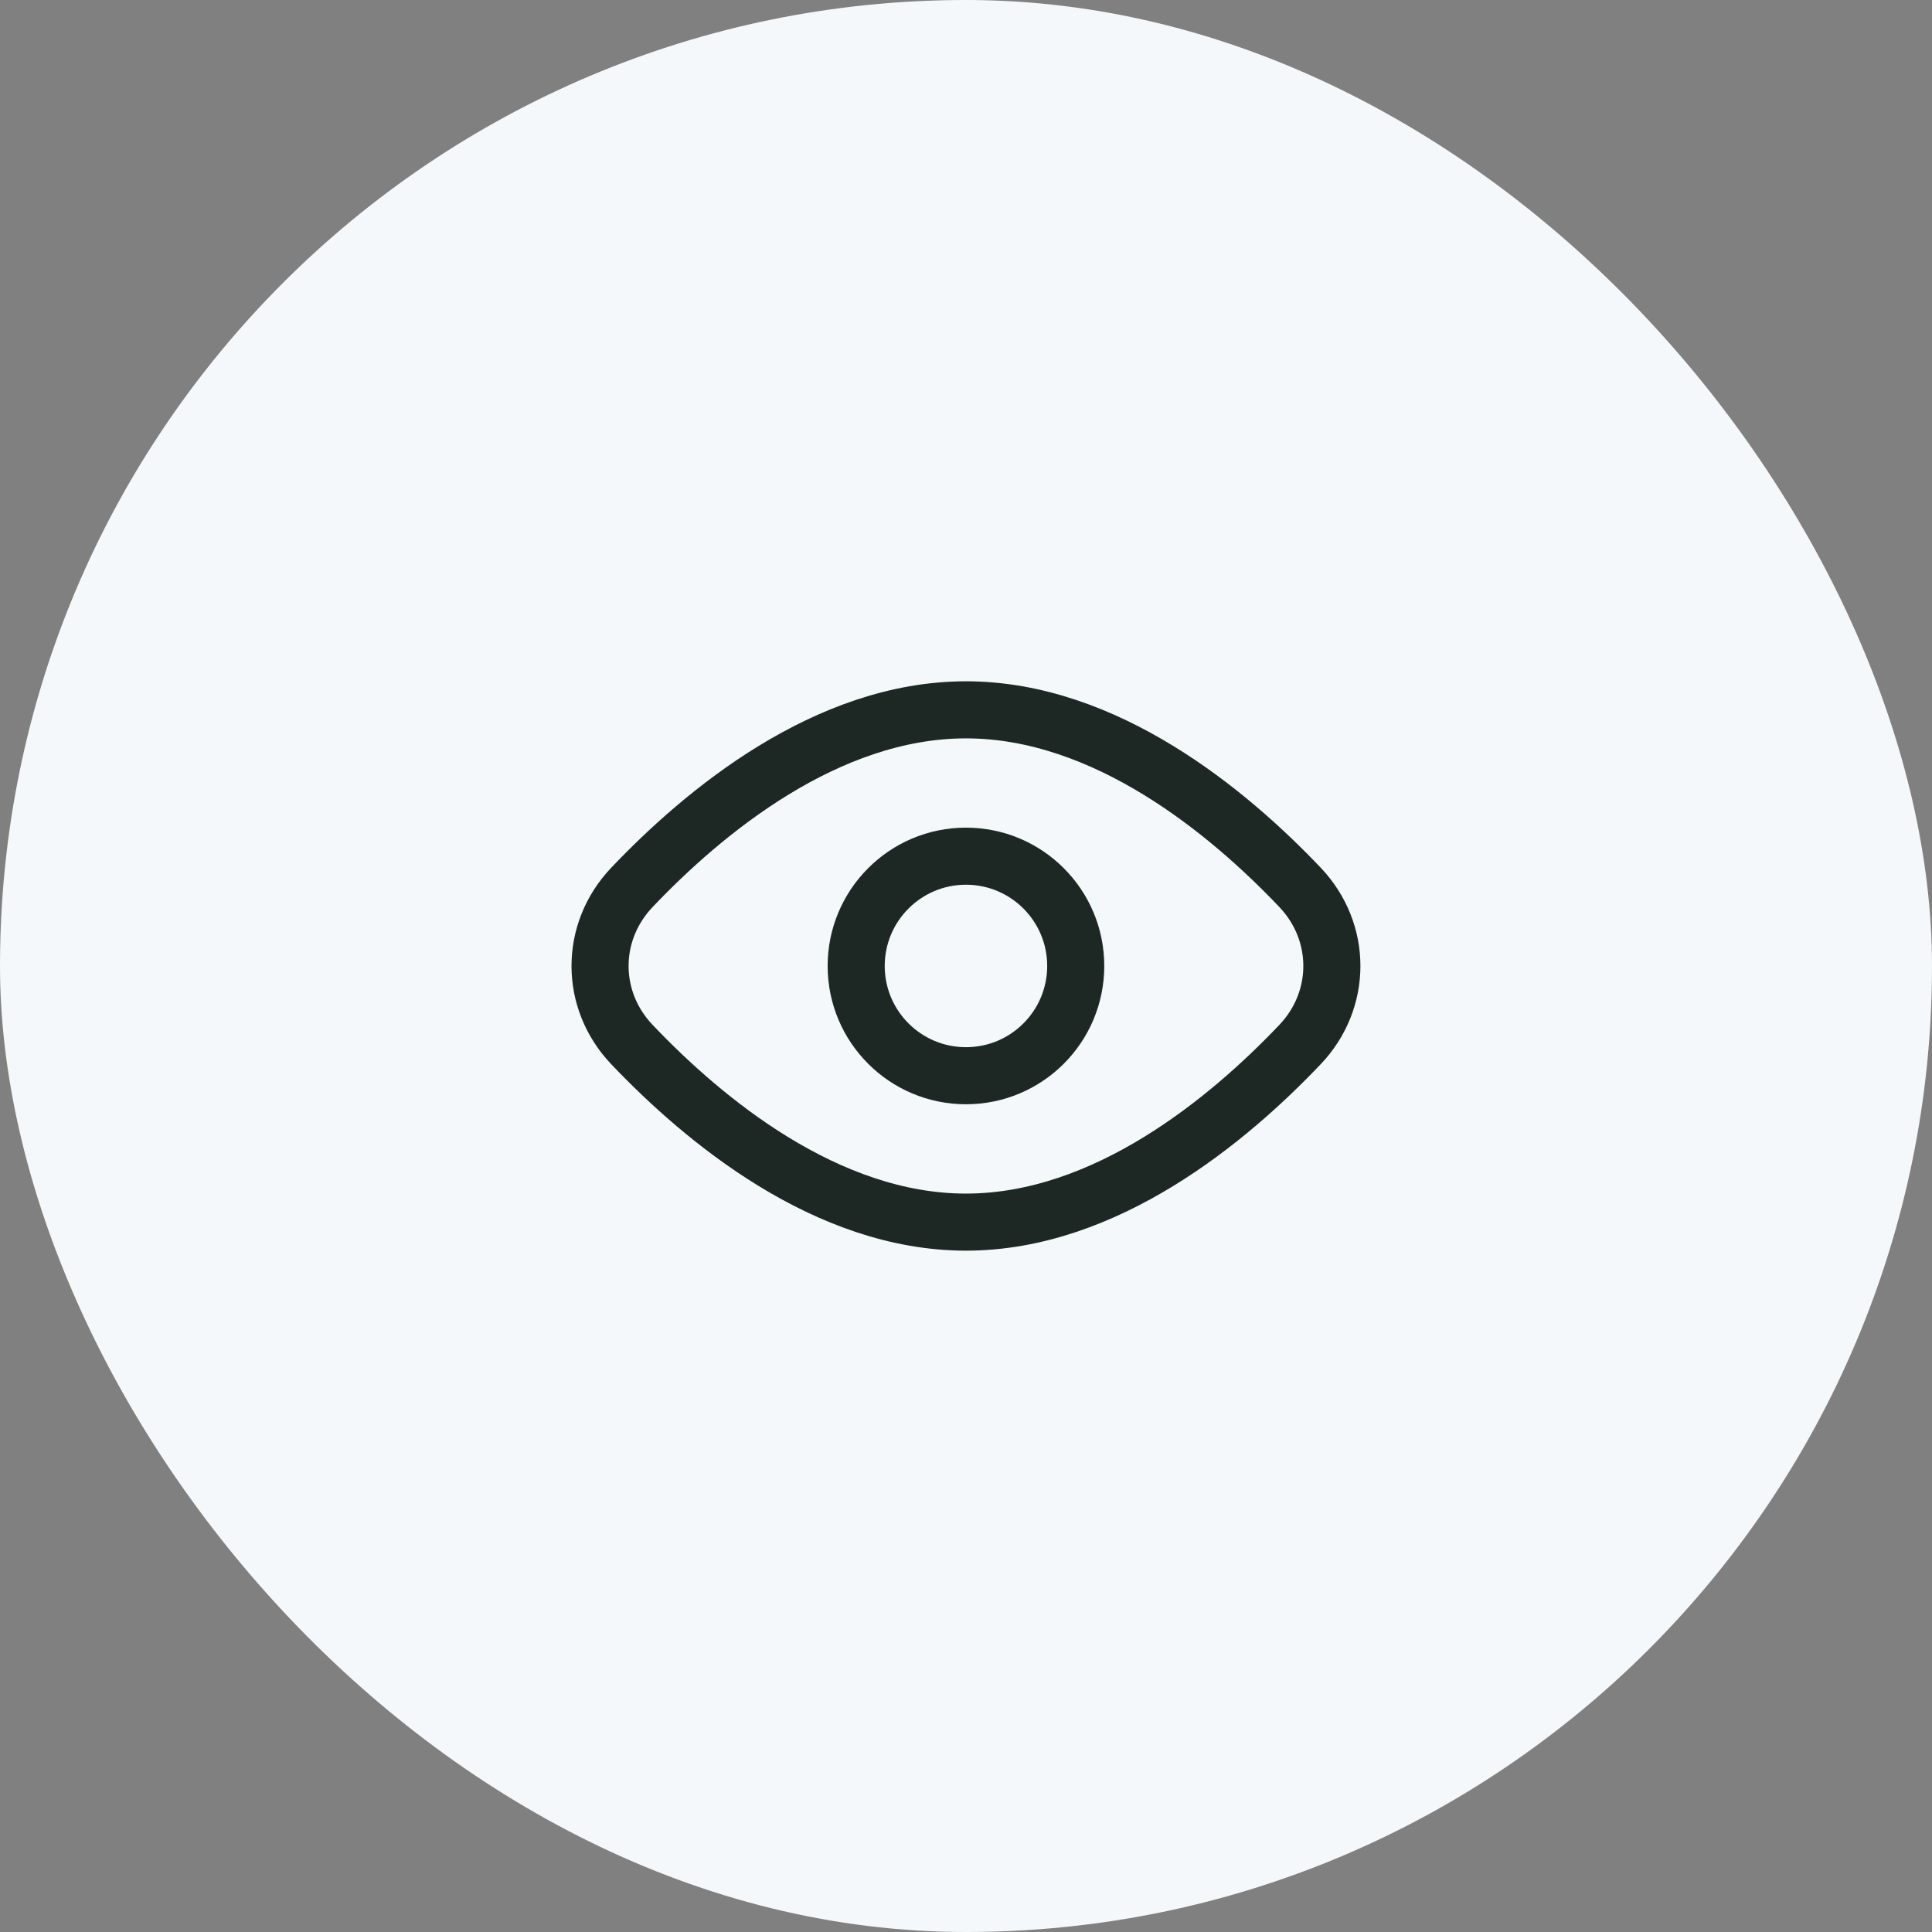 <svg width="44" height="44" viewBox="0 0 44 44" fill="none" xmlns="http://www.w3.org/2000/svg">
<rect x="0" y="0" width="44" height="44" fill="#808080" stroke="none"/>
<rect width="44" height="44" rx="22" fill="#F5F8FA"/>
<path d="M29.608 20.21C30.574 21.227 30.574 22.772 29.608 23.788C27.978 25.503 25.179 27.833 21.999 27.833C18.82 27.833 16.021 25.503 14.391 23.788C13.424 22.772 13.424 21.227 14.391 20.21C16.021 18.495 18.82 16.166 21.999 16.166C25.179 16.166 27.978 18.495 29.608 20.21Z" stroke="#1D2825" stroke-width="1.3"/>
<path d="M24.499 21.999C24.499 23.38 23.38 24.499 21.999 24.499C20.619 24.499 19.499 23.38 19.499 21.999C19.499 20.619 20.619 19.499 21.999 19.499C23.38 19.499 24.499 20.619 24.499 21.999Z" stroke="#1D2825" stroke-width="1.3"/>
</svg>
